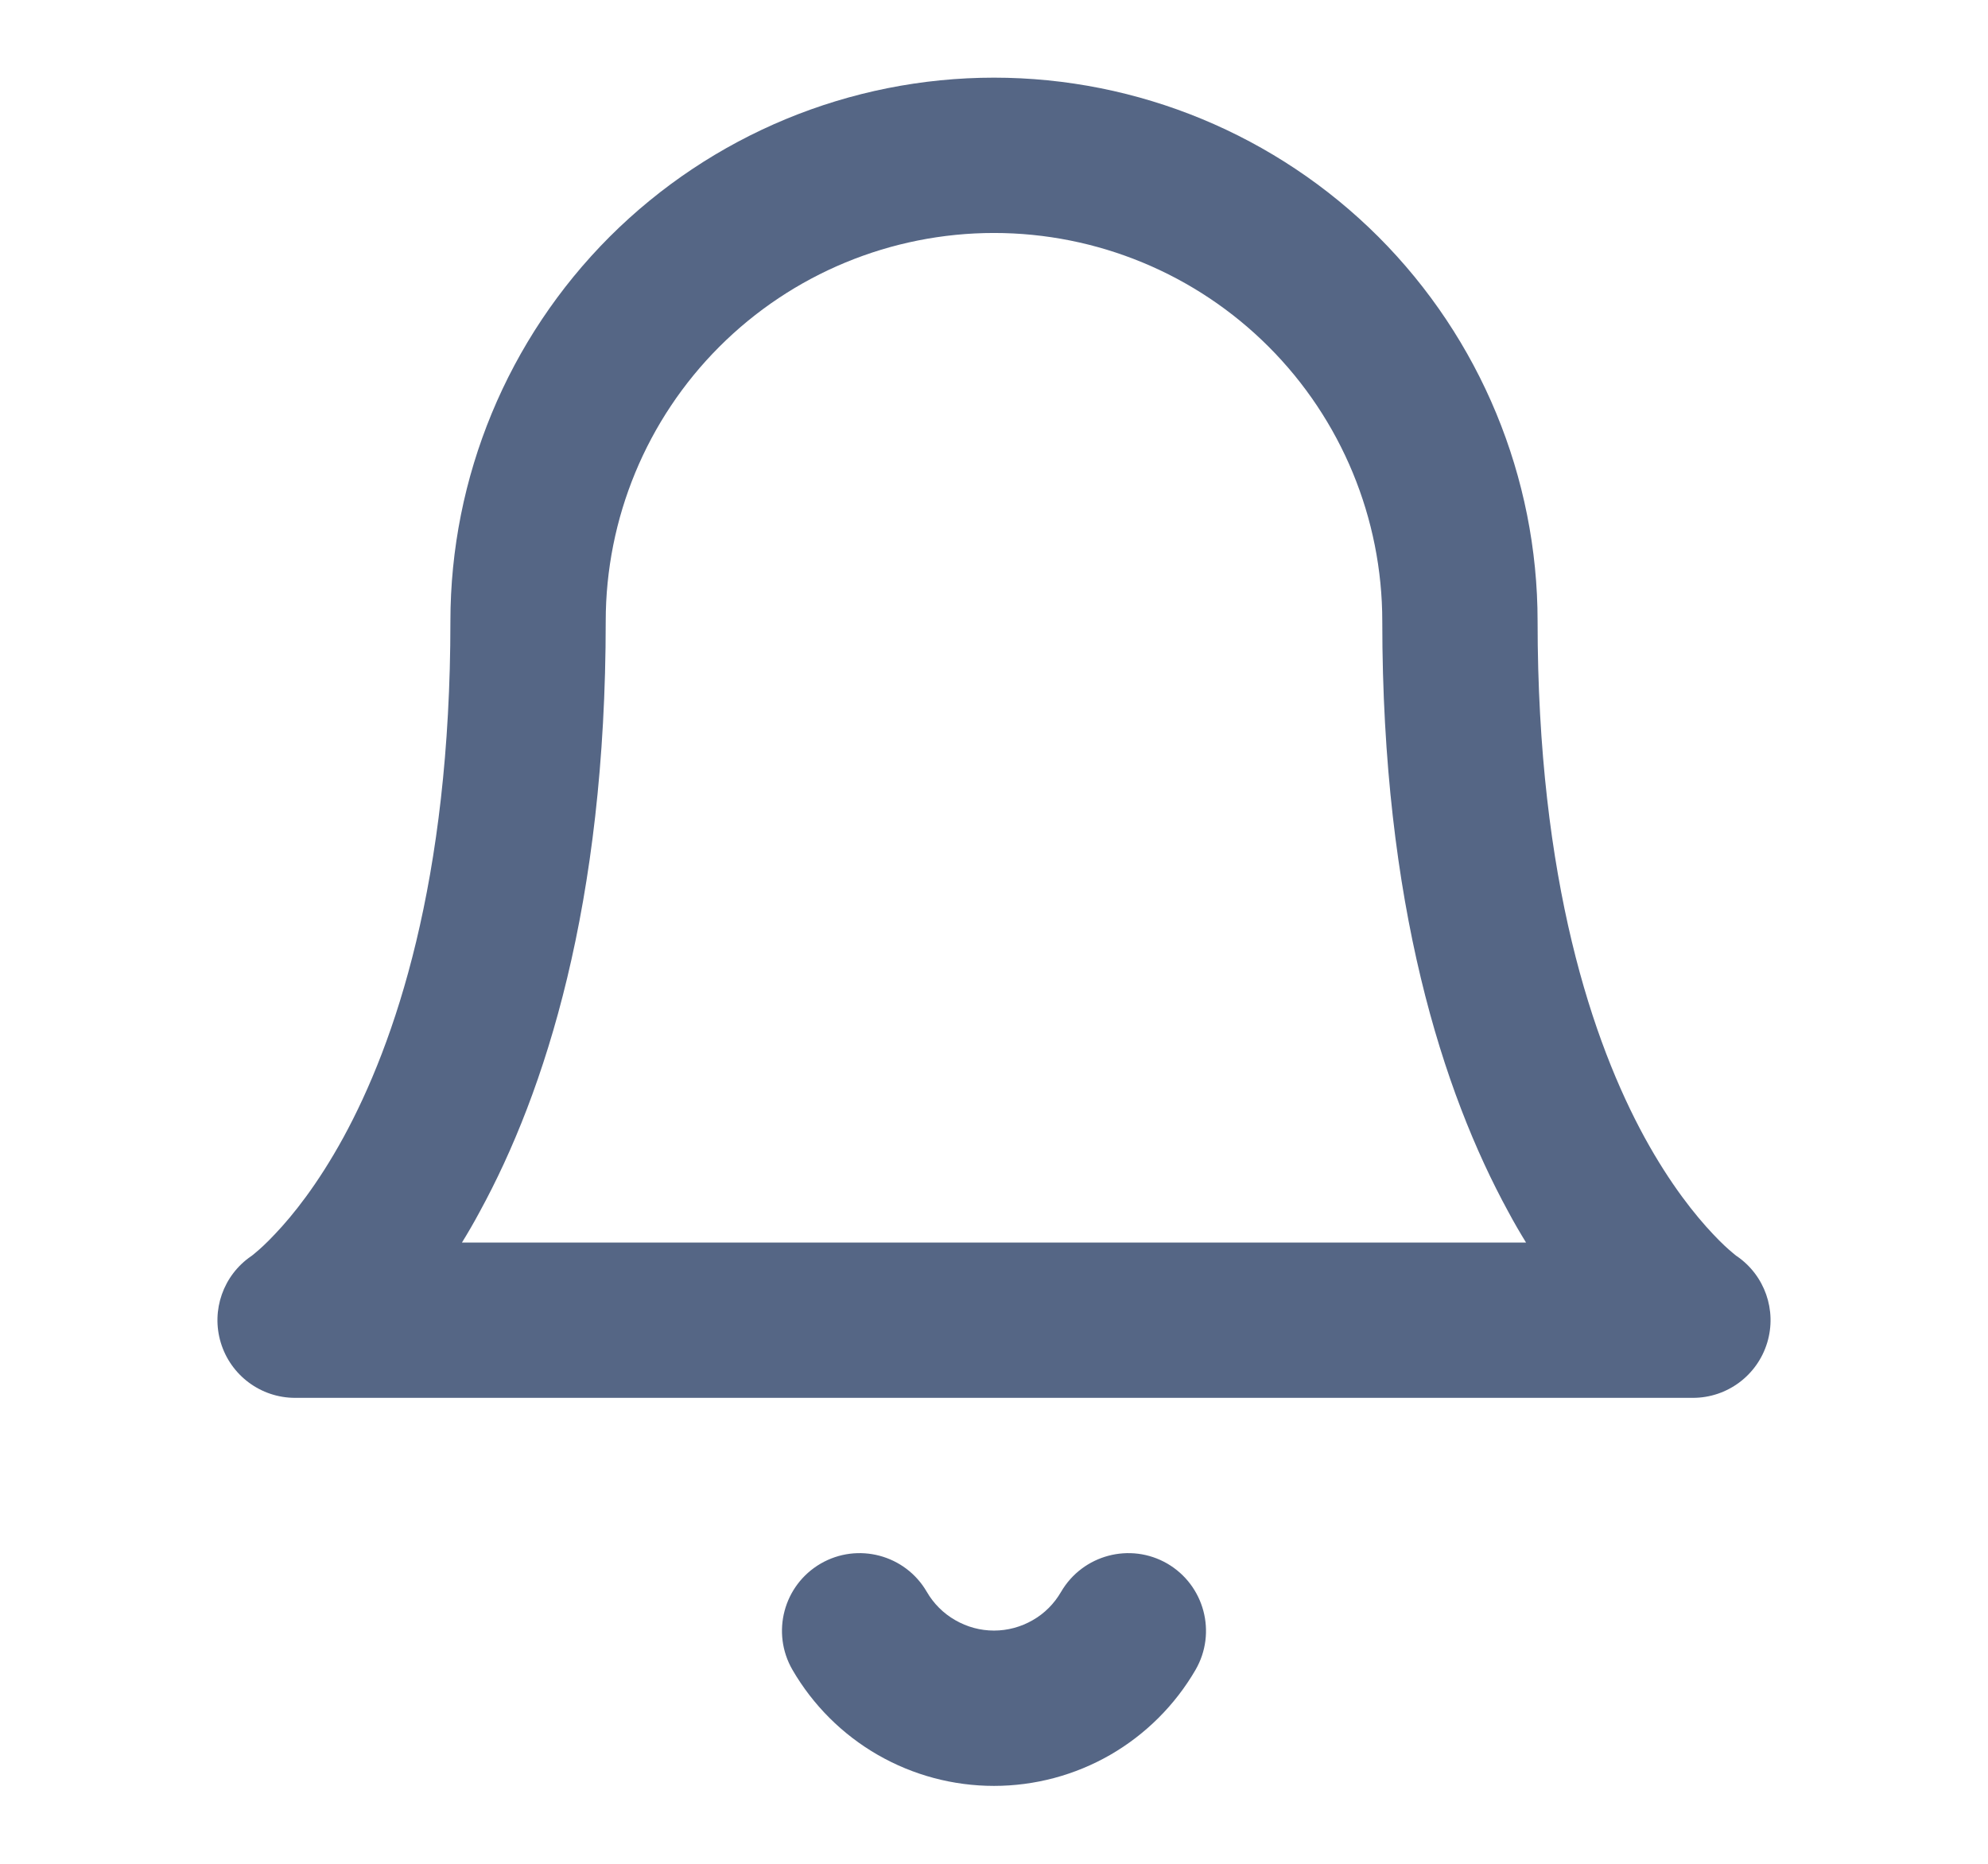 <svg width="16" height="15" viewBox="0 0 16 15" fill="none" xmlns="http://www.w3.org/2000/svg">
<path fill-rule="evenodd" clip-rule="evenodd" d="M4.906 1.906C5.727 1.086 6.84 0.625 8 0.625C9.16 0.625 10.273 1.086 11.094 1.906C11.914 2.727 12.375 3.84 12.375 5C12.375 7.095 12.823 8.397 13.236 9.154C13.444 9.534 13.646 9.783 13.786 9.931C13.856 10.006 13.911 10.055 13.945 10.083C13.961 10.097 13.972 10.105 13.977 10.109C13.978 10.109 13.979 10.11 13.979 10.11C14.203 10.264 14.302 10.545 14.223 10.806C14.143 11.07 13.9 11.25 13.625 11.25H2.375C2.1 11.25 1.857 11.07 1.777 10.806C1.698 10.545 1.797 10.264 2.021 10.11C2.022 10.11 2.022 10.109 2.023 10.109C2.028 10.105 2.039 10.097 2.055 10.083C2.089 10.055 2.144 10.006 2.214 9.931C2.355 9.783 2.556 9.534 2.764 9.154C3.177 8.397 3.625 7.095 3.625 5C3.625 3.84 4.086 2.727 4.906 1.906ZM2.027 10.106C2.027 10.106 2.028 10.105 2.028 10.105C2.028 10.105 2.028 10.105 2.028 10.105L2.027 10.106ZM3.718 10H12.282C12.234 9.922 12.186 9.84 12.139 9.752C11.614 8.791 11.125 7.28 11.125 5C11.125 4.171 10.796 3.376 10.21 2.79C9.624 2.204 8.829 1.875 8 1.875C7.171 1.875 6.376 2.204 5.79 2.79C5.204 3.376 4.875 4.171 4.875 5C4.875 7.28 4.386 8.791 3.861 9.752C3.814 9.84 3.766 9.922 3.718 10Z" fill="#556685"/>
<path fill-rule="evenodd" clip-rule="evenodd" d="M6.605 12.584C6.904 12.411 7.286 12.513 7.459 12.811C7.514 12.906 7.593 12.985 7.688 13.039C7.783 13.094 7.89 13.123 8 13.123C8.109 13.123 8.217 13.094 8.312 13.039C8.407 12.985 8.485 12.906 8.54 12.811C8.714 12.513 9.096 12.411 9.395 12.584C9.693 12.758 9.795 13.14 9.622 13.439C9.457 13.723 9.22 13.959 8.936 14.123C8.651 14.287 8.328 14.373 8 14.373C7.671 14.373 7.349 14.287 7.064 14.123C6.779 13.959 6.543 13.723 6.378 13.439C6.205 13.14 6.306 12.758 6.605 12.584Z" fill="#556685"/>
</svg>

